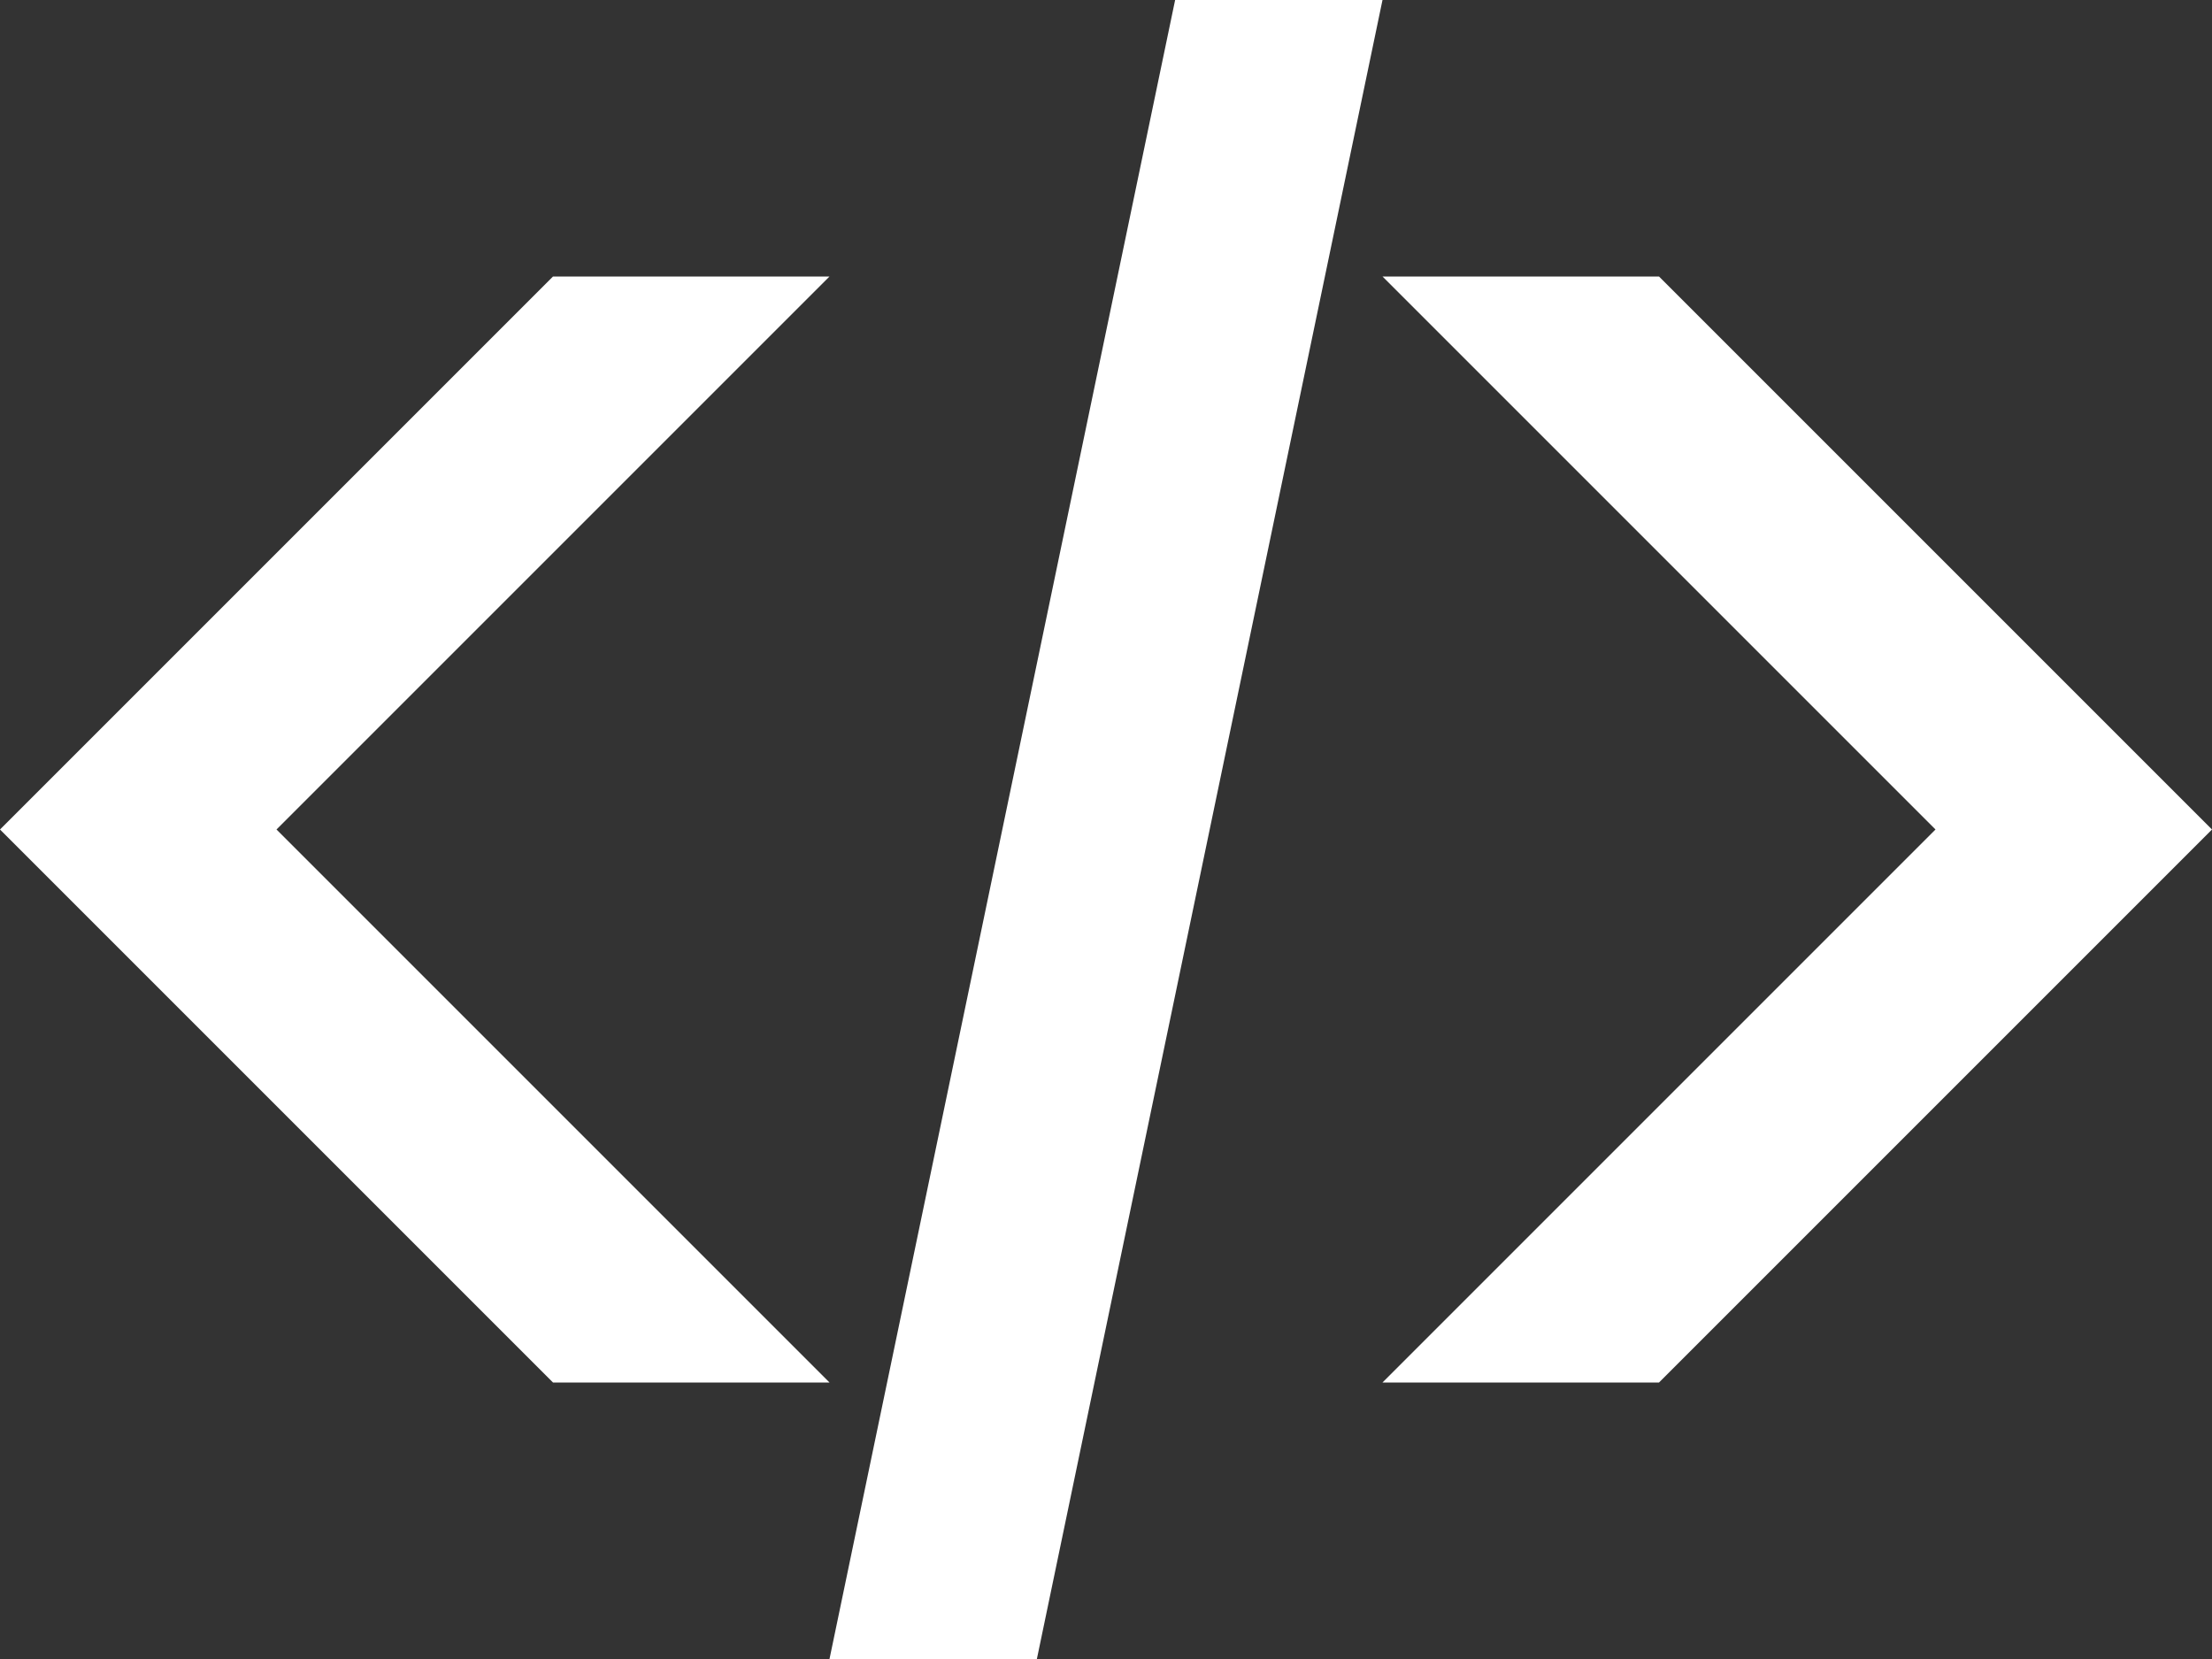 <?xml version="1.0" encoding="UTF-8"?>
<svg width="16px" height="12px" viewBox="0 0 16 12" version="1.1" xmlns="http://www.w3.org/2000/svg" xmlns:xlink="http://www.w3.org/1999/xlink">
    <rect x="0" y="0" width="16" height="12" fill="#333333" stroke="none"/>
    <!-- Generator: Sketch 61.2 (89653) - https://sketch.com -->
    <g id="Button" stroke="none" stroke-width="1" fill="none" fill-rule="evenodd">
        <g id="dropdown" transform="translate(-1209, -486)" fill="#FFFFFF" fill-rule="nonzero">
            <g id="Select_Pop-up" transform="translate(1197, 397)">
                <g id="code" transform="translate(12, 87)">
                    <rect id="Rectangle" opacity="0" x="0" y="0" width="16" height="16"></rect>
                    <path d="M2,8 L6,4 L4,4 L0,8 L4,12 L6,12 L2,8 Z M12,4 L10,4 L14,8 L10,12 L12,12 L16,8 L12,4 Z M8.5,2 L6,14 L7.5,14 L10,2 L8.5,2 Z" id="Shape"></path>
                </g>
            </g>
        </g>
    </g>
</svg>